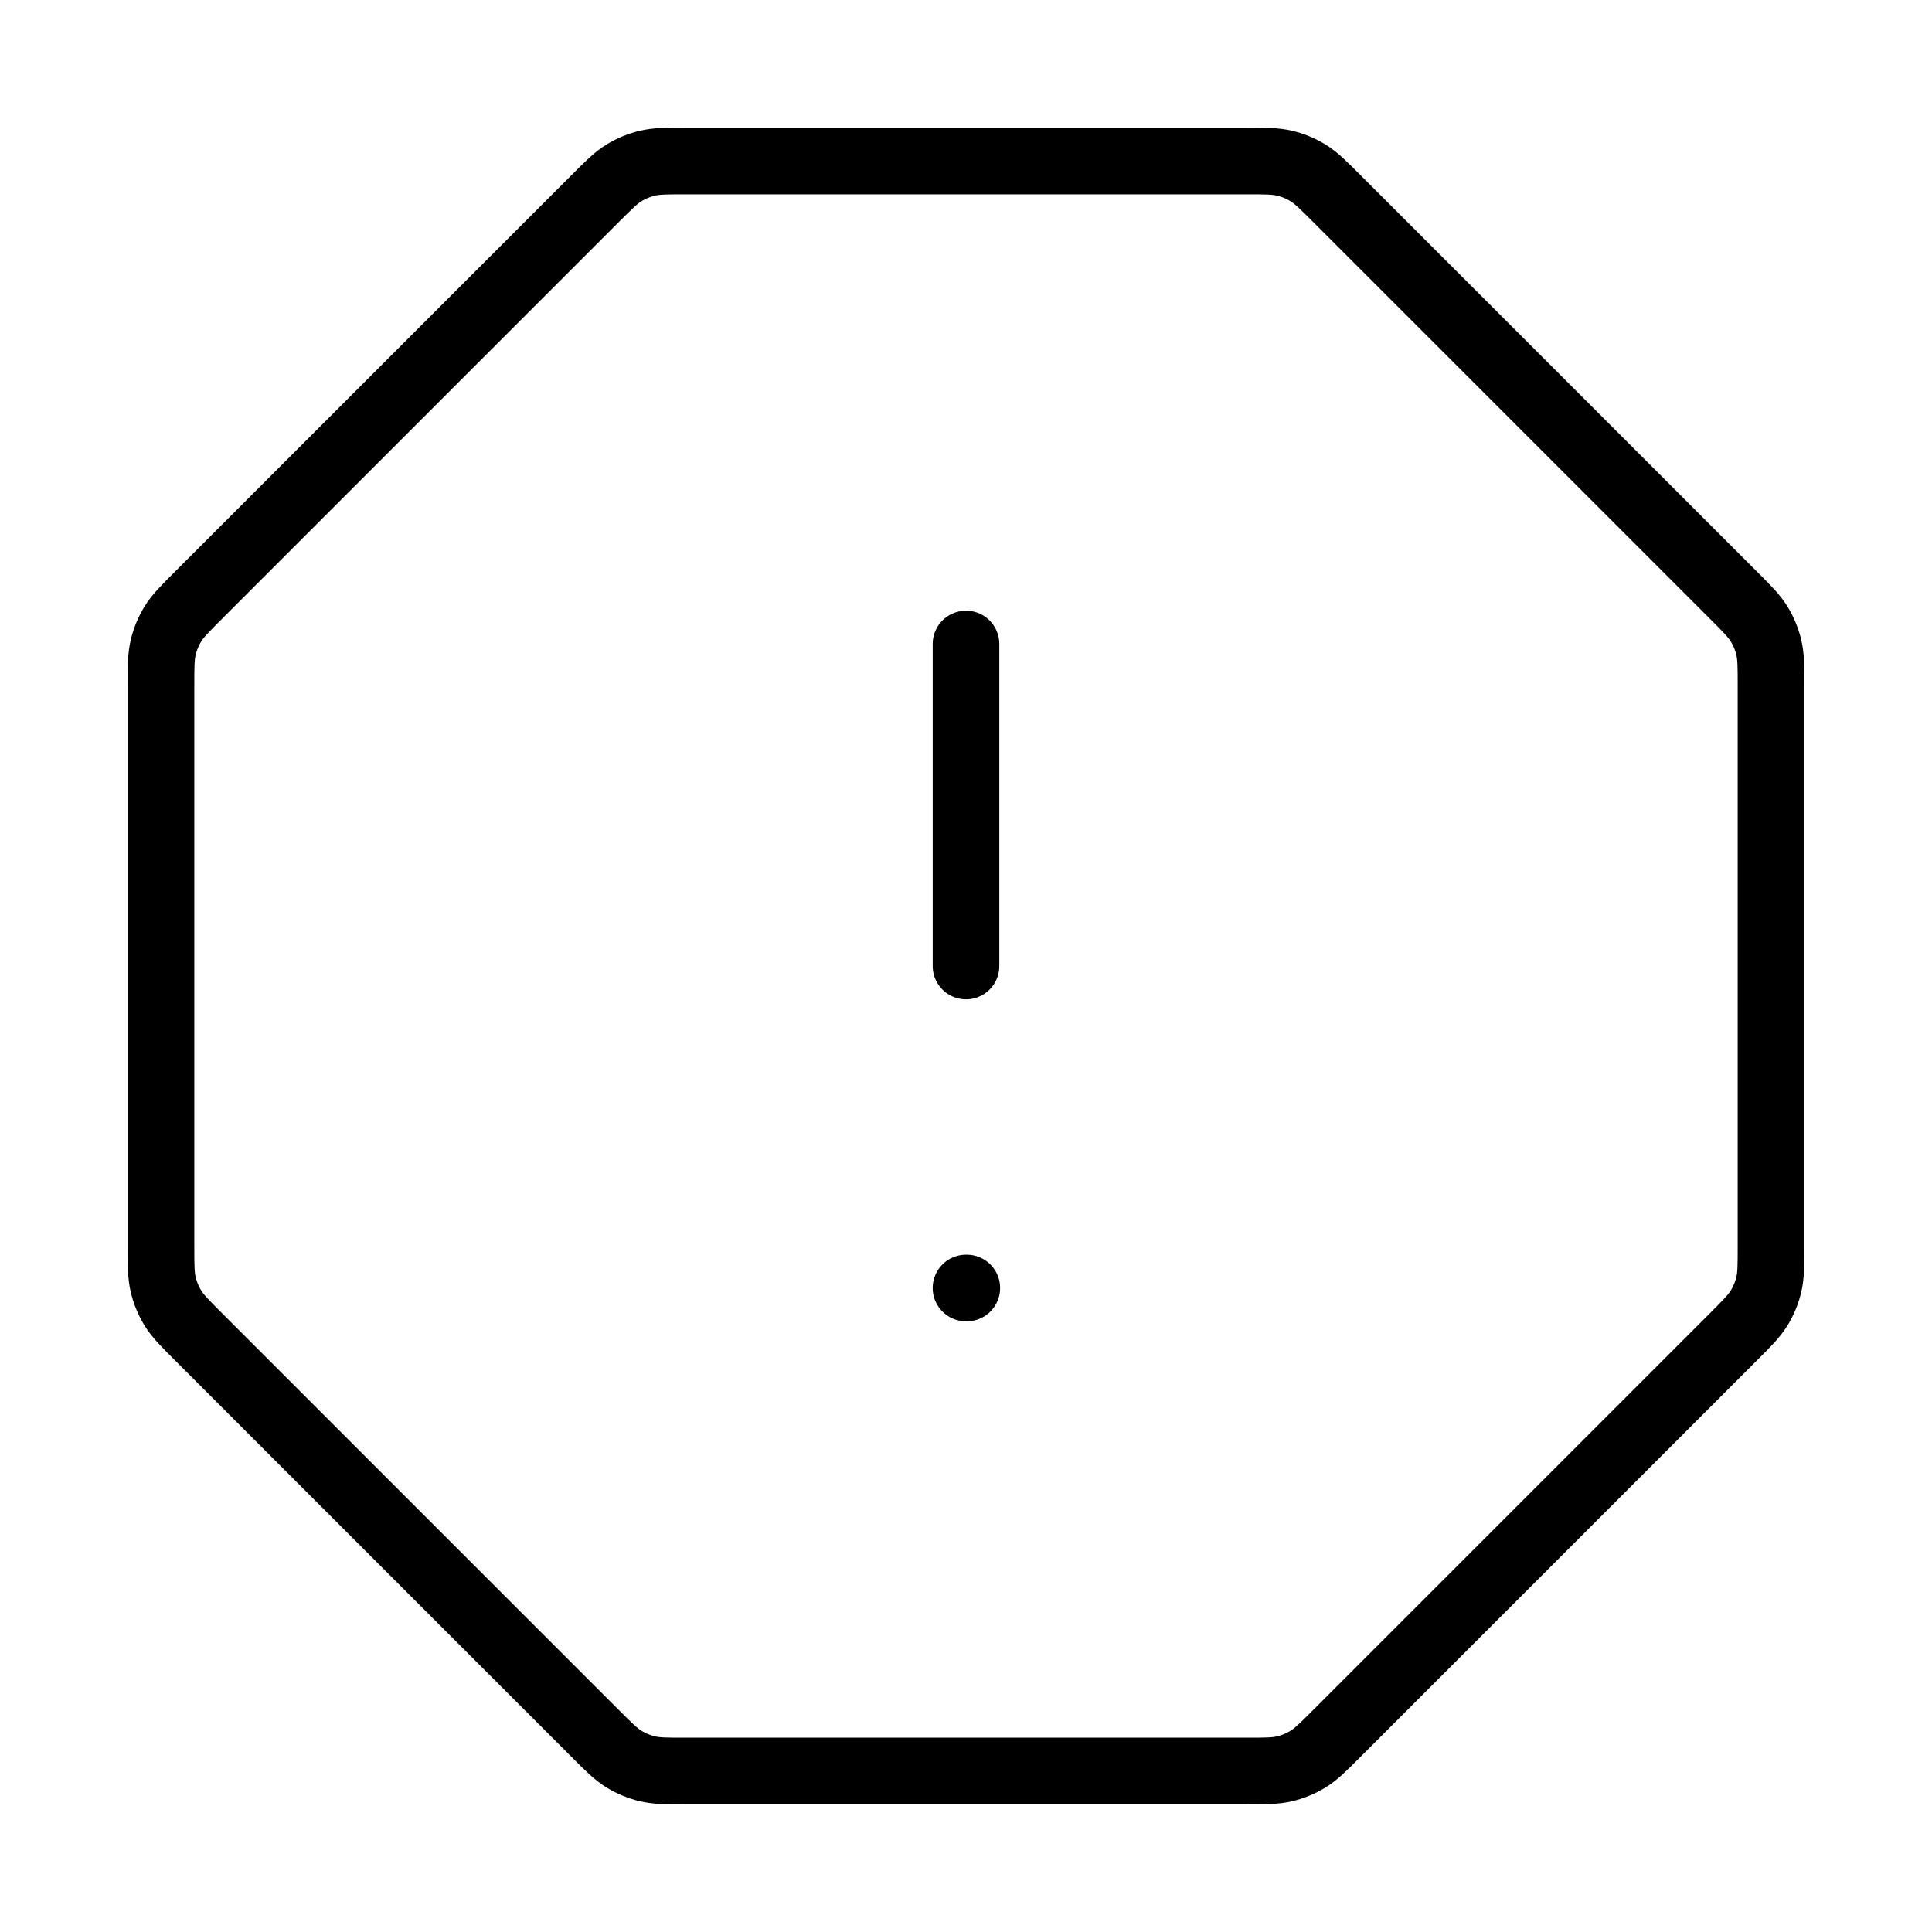 <svg width="87" height="87" viewBox="0 0 87 87" fill="none" xmlns="http://www.w3.org/2000/svg">
<path d="M43.5 29V43.5M43.5 58H43.536M7.25 30.895V56.105C7.25 56.992 7.25 57.435 7.35 57.852C7.439 58.222 7.585 58.576 7.784 58.9C8.008 59.266 8.322 59.579 8.949 60.206L26.794 78.051C27.421 78.678 27.734 78.992 28.1 79.216C28.424 79.415 28.778 79.561 29.148 79.65C29.565 79.75 30.008 79.75 30.895 79.75H56.105C56.992 79.75 57.435 79.75 57.852 79.65C58.222 79.561 58.576 79.415 58.9 79.216C59.266 78.992 59.579 78.678 60.206 78.051L78.051 60.206C78.678 59.579 78.992 59.266 79.216 58.9C79.415 58.576 79.561 58.222 79.65 57.852C79.75 57.435 79.75 56.992 79.75 56.105V30.895C79.75 30.008 79.75 29.565 79.65 29.148C79.561 28.778 79.415 28.424 79.216 28.1C78.992 27.734 78.678 27.421 78.051 26.794L60.206 8.949C59.579 8.322 59.266 8.008 58.9 7.784C58.576 7.585 58.222 7.439 57.852 7.35C57.435 7.25 56.992 7.25 56.105 7.25H30.895C30.008 7.25 29.565 7.25 29.148 7.35C28.778 7.439 28.424 7.585 28.1 7.784C27.734 8.008 27.421 8.322 26.794 8.949L8.949 26.794C8.322 27.421 8.008 27.734 7.784 28.1C7.585 28.424 7.439 28.778 7.35 29.148C7.25 29.565 7.25 30.008 7.25 30.895Z" stroke="black" stroke-width="3" stroke-linecap="round" stroke-linejoin="round"/>
</svg>
